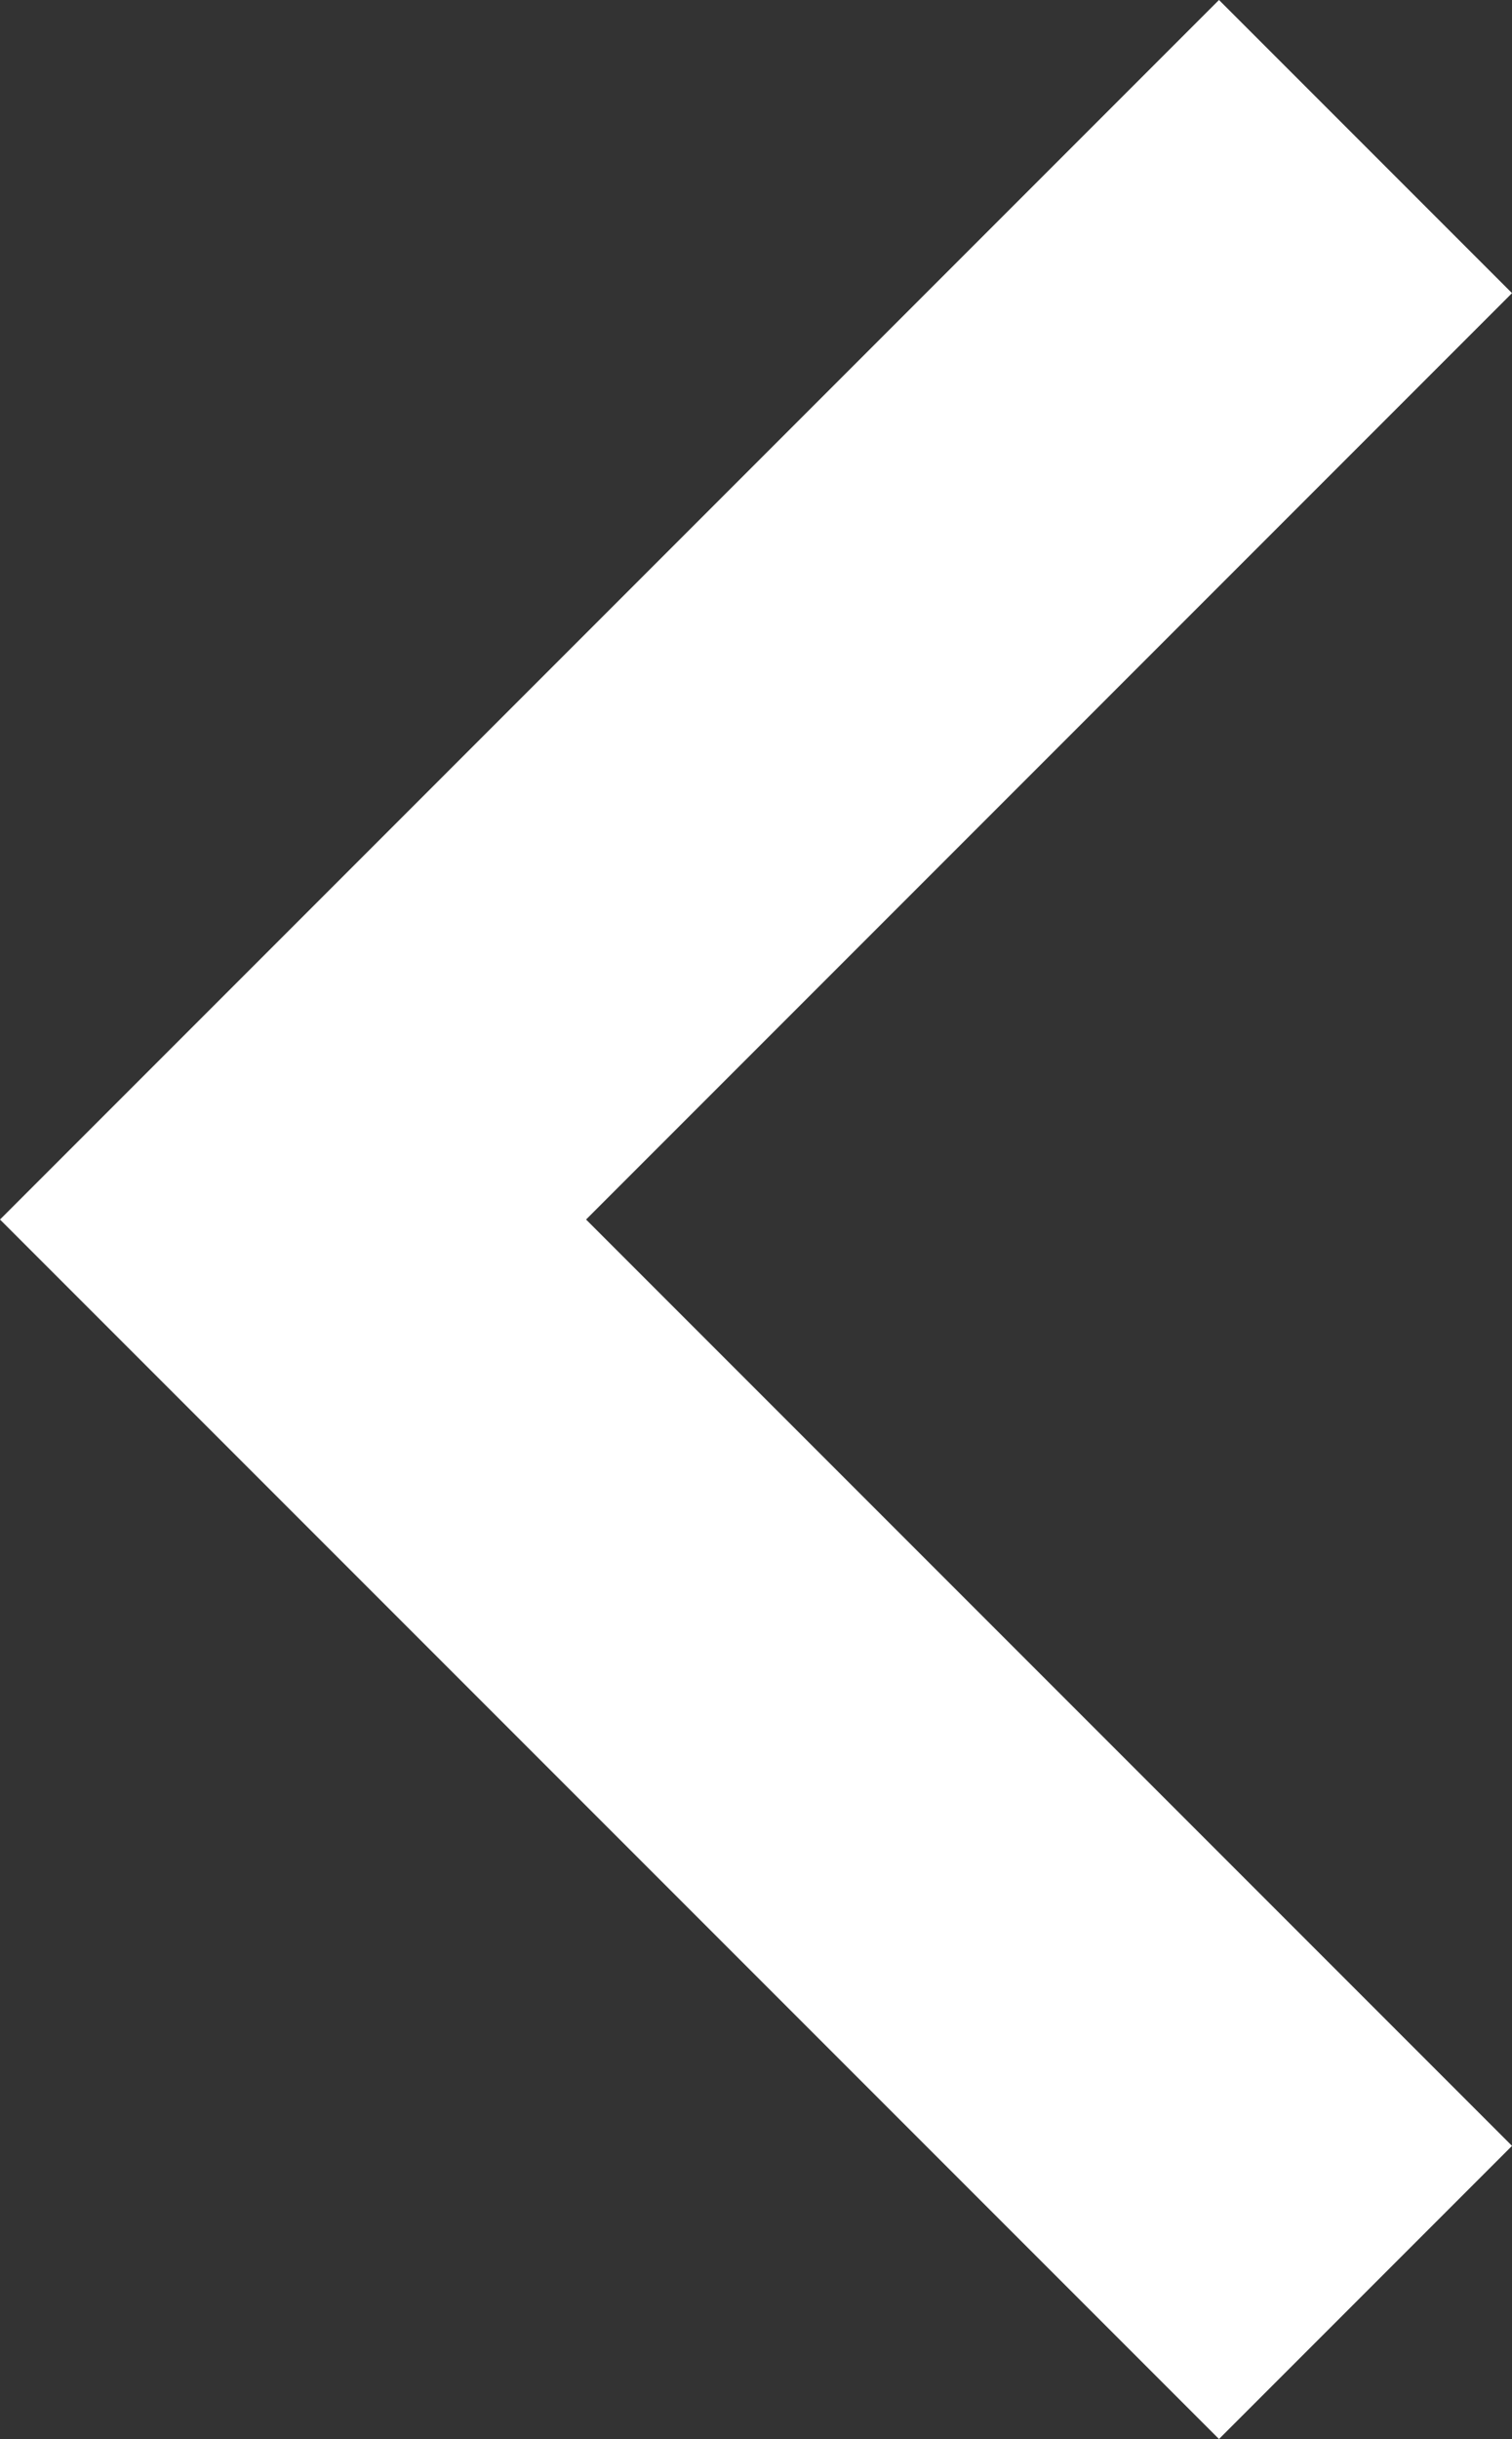 <?xml version="1.0" encoding="UTF-8" standalone="no"?>
<!-- Created with Inkscape (http://www.inkscape.org/) -->

<svg
   width="40.499mm"
   height="65.301mm"
   viewBox="0 0 40.499 65.301"
   version="1.1"
   id="svg8"
   sodipodi:docname="back_arrow_selected.svg"
   inkscape:version="1.2.2 (b0a8486541, 2022-12-01)"
   xmlns:inkscape="http://www.inkscape.org/namespaces/inkscape"
   xmlns:sodipodi="http://sodipodi.sourceforge.net/DTD/sodipodi-0.dtd"
   xmlns="http://www.w3.org/2000/svg"
   xmlns:svg="http://www.w3.org/2000/svg"
   xmlns:rdf="http://www.w3.org/1999/02/22-rdf-syntax-ns#"
   xmlns:cc="http://creativecommons.org/ns#"
   xmlns:dc="http://purl.org/dc/elements/1.1/">
  <rect x="0" y="0" width="40.499" height="65.301" fill="#333333" stroke="none"/>
  <defs
     id="defs2" />
  <sodipodi:namedview
     id="base"
     pagecolor="#ffffff"
     bordercolor="#666666"
     borderopacity="1.0"
     inkscape:pageopacity="0.0"
     inkscape:pageshadow="2"
     inkscape:zoom="2.8"
     inkscape:cx="295"
     inkscape:cy="175"
     inkscape:document-units="mm"
     inkscape:current-layer="layer1"
     showgrid="false"
     inkscape:snap-smooth-nodes="true"
     inkscape:object-paths="true"
     inkscape:window-width="3440"
     inkscape:window-height="1375"
     inkscape:window-x="1920"
     inkscape:window-y="0"
     inkscape:window-maximized="1"
     inkscape:showpageshadow="2"
     inkscape:pagecheckerboard="0"
     inkscape:deskcolor="#d1d1d1" />
  <g
     inkscape:label="Layer 1"
     inkscape:groupmode="layer"
     id="layer1"
     transform="translate(0,-203)">
    <path
       style="fill:none;stroke:#ffffff;stroke-width:11.1;stroke-linecap:butt;stroke-linejoin:miter;stroke-miterlimit:4;stroke-dasharray:none;stroke-opacity:1"
       d="M 36.575,206.924 7.849,235.651 36.575,264.377"
       id="path815"
       inkscape:connector-curvature="0"
       sodipodi:nodetypes="cc" />
  </g>
</svg>
